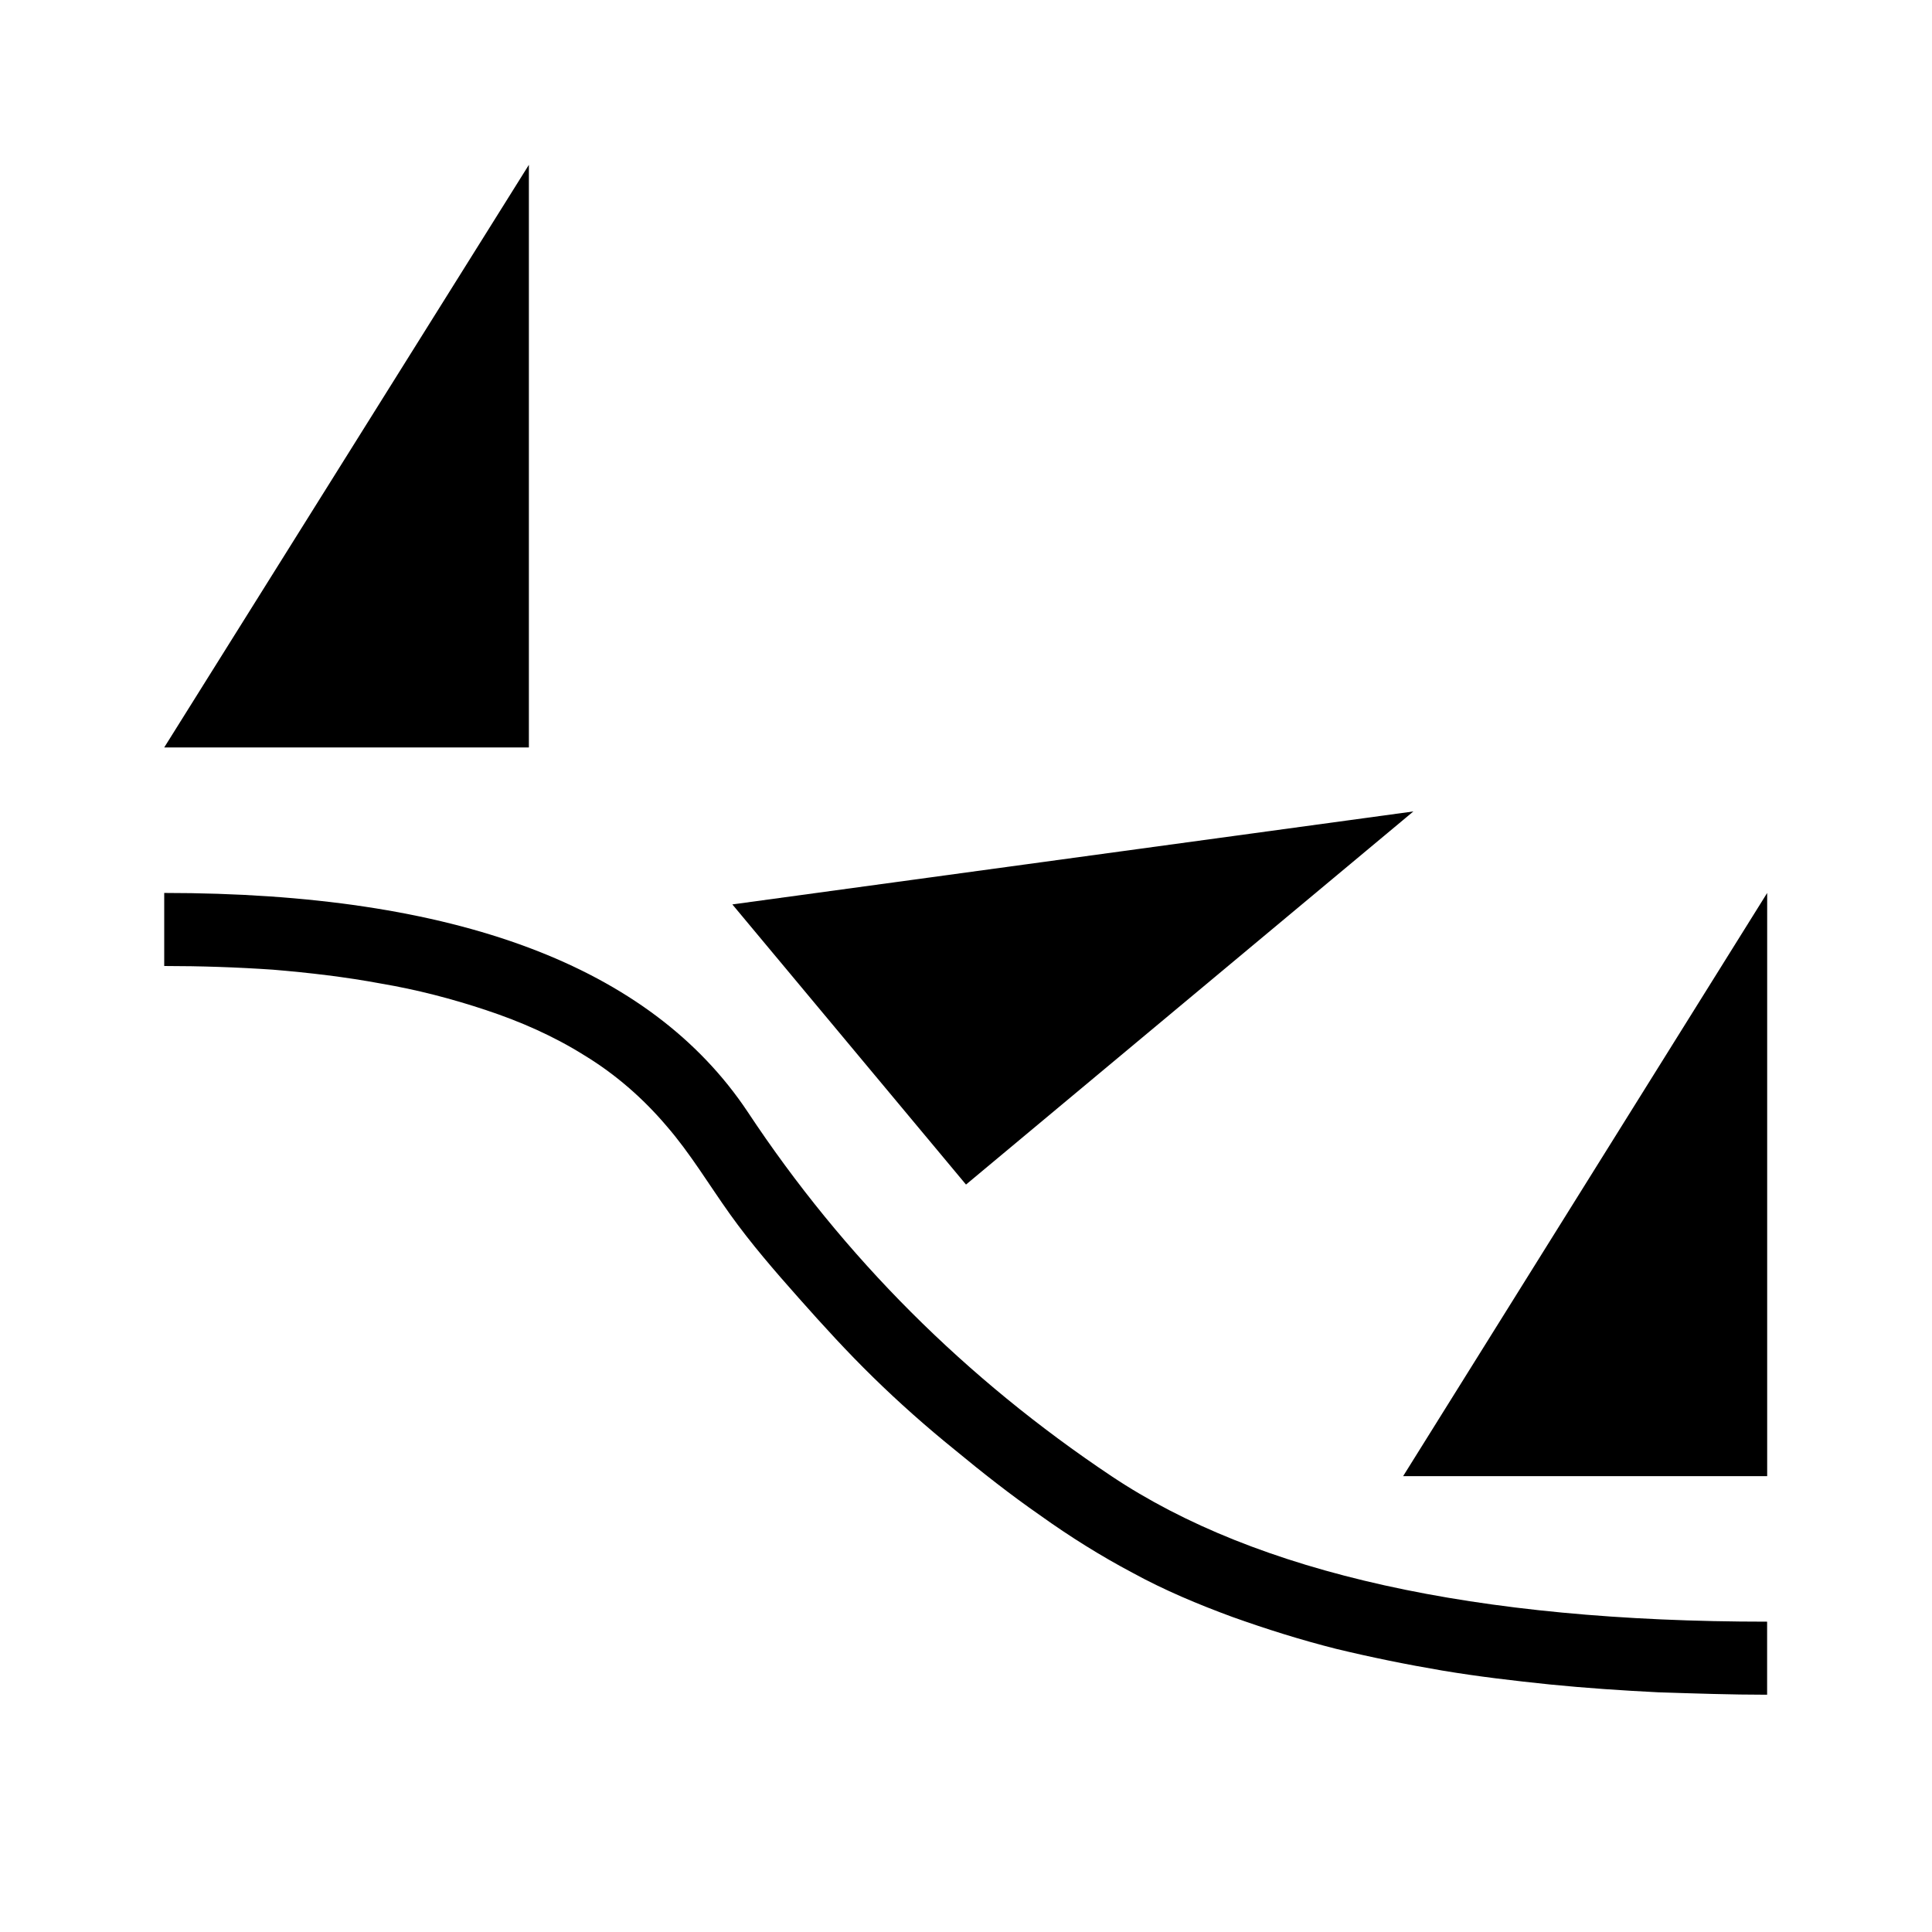 <?xml version="1.0" encoding="utf-8"?>
<!-- Generator: Adobe Illustrator 16.0.0, SVG Export Plug-In . SVG Version: 6.00 Build 0)  -->
<!DOCTYPE svg PUBLIC "-//W3C//DTD SVG 1.1//EN" "http://www.w3.org/Graphics/SVG/1.1/DTD/svg11.dtd">
<svg version="1.1" id="Layer_1" xmlns="http://www.w3.org/2000/svg" xmlns:xlink="http://www.w3.org/1999/xlink" x="0px" y="0px"
	 width="32px" height="32px" viewBox="0 0 32 32" enable-background="new 0 0 32 32" xml:space="preserve">
<g id="LINE_10_">
	<g id="XMLID_1_">
		<g>
			<polygon points="29.27,14.79 29.27,24.45 23.24,24.45 			"/>
			<polygon points="23.41,13.44 16,19.62 12.13,14.98 			"/>
			<path d="M18.41,24.45c2.41,1.609,6.03,2.41,10.859,2.41v1.21
				c-0.6,0-1.199-0.021-1.8-0.04C26.87,28,26.27,27.96,25.67,27.9
				c-0.59-0.061-1.189-0.131-1.78-0.23c-0.59-0.1-1.18-0.22-1.76-0.36
				c-0.59-0.149-1.16-0.329-1.72-0.529c-0.57-0.21-1.12-0.44-1.65-0.73
				c-0.529-0.28-1.04-0.6-1.529-0.95c-0.49-0.34-0.96-0.71-1.42-1.09
				c-0.47-0.38-0.92-0.779-1.35-1.2c-0.43-0.42-0.83-0.859-1.23-1.31
				s-0.79-0.9-1.14-1.39c-0.35-0.49-0.66-1.011-1.05-1.46
				c-0.39-0.46-0.85-0.86-1.36-1.17c-0.51-0.32-1.06-0.561-1.63-0.75
				c-0.57-0.19-1.15-0.34-1.74-0.44c-0.59-0.11-1.19-0.18-1.79-0.23
				C3.92,16.02,3.32,16,2.72,16v-1.21c4.83,0,8.05,1.21,9.66,3.62
				C13.98,20.83,16,22.84,18.41,24.45z"/>
			<polygon points="8.76,2.73 8.76,12.38 2.72,12.38 			"/>
		</g>
		<g>
		</g>
	</g>
</g>
</svg>
